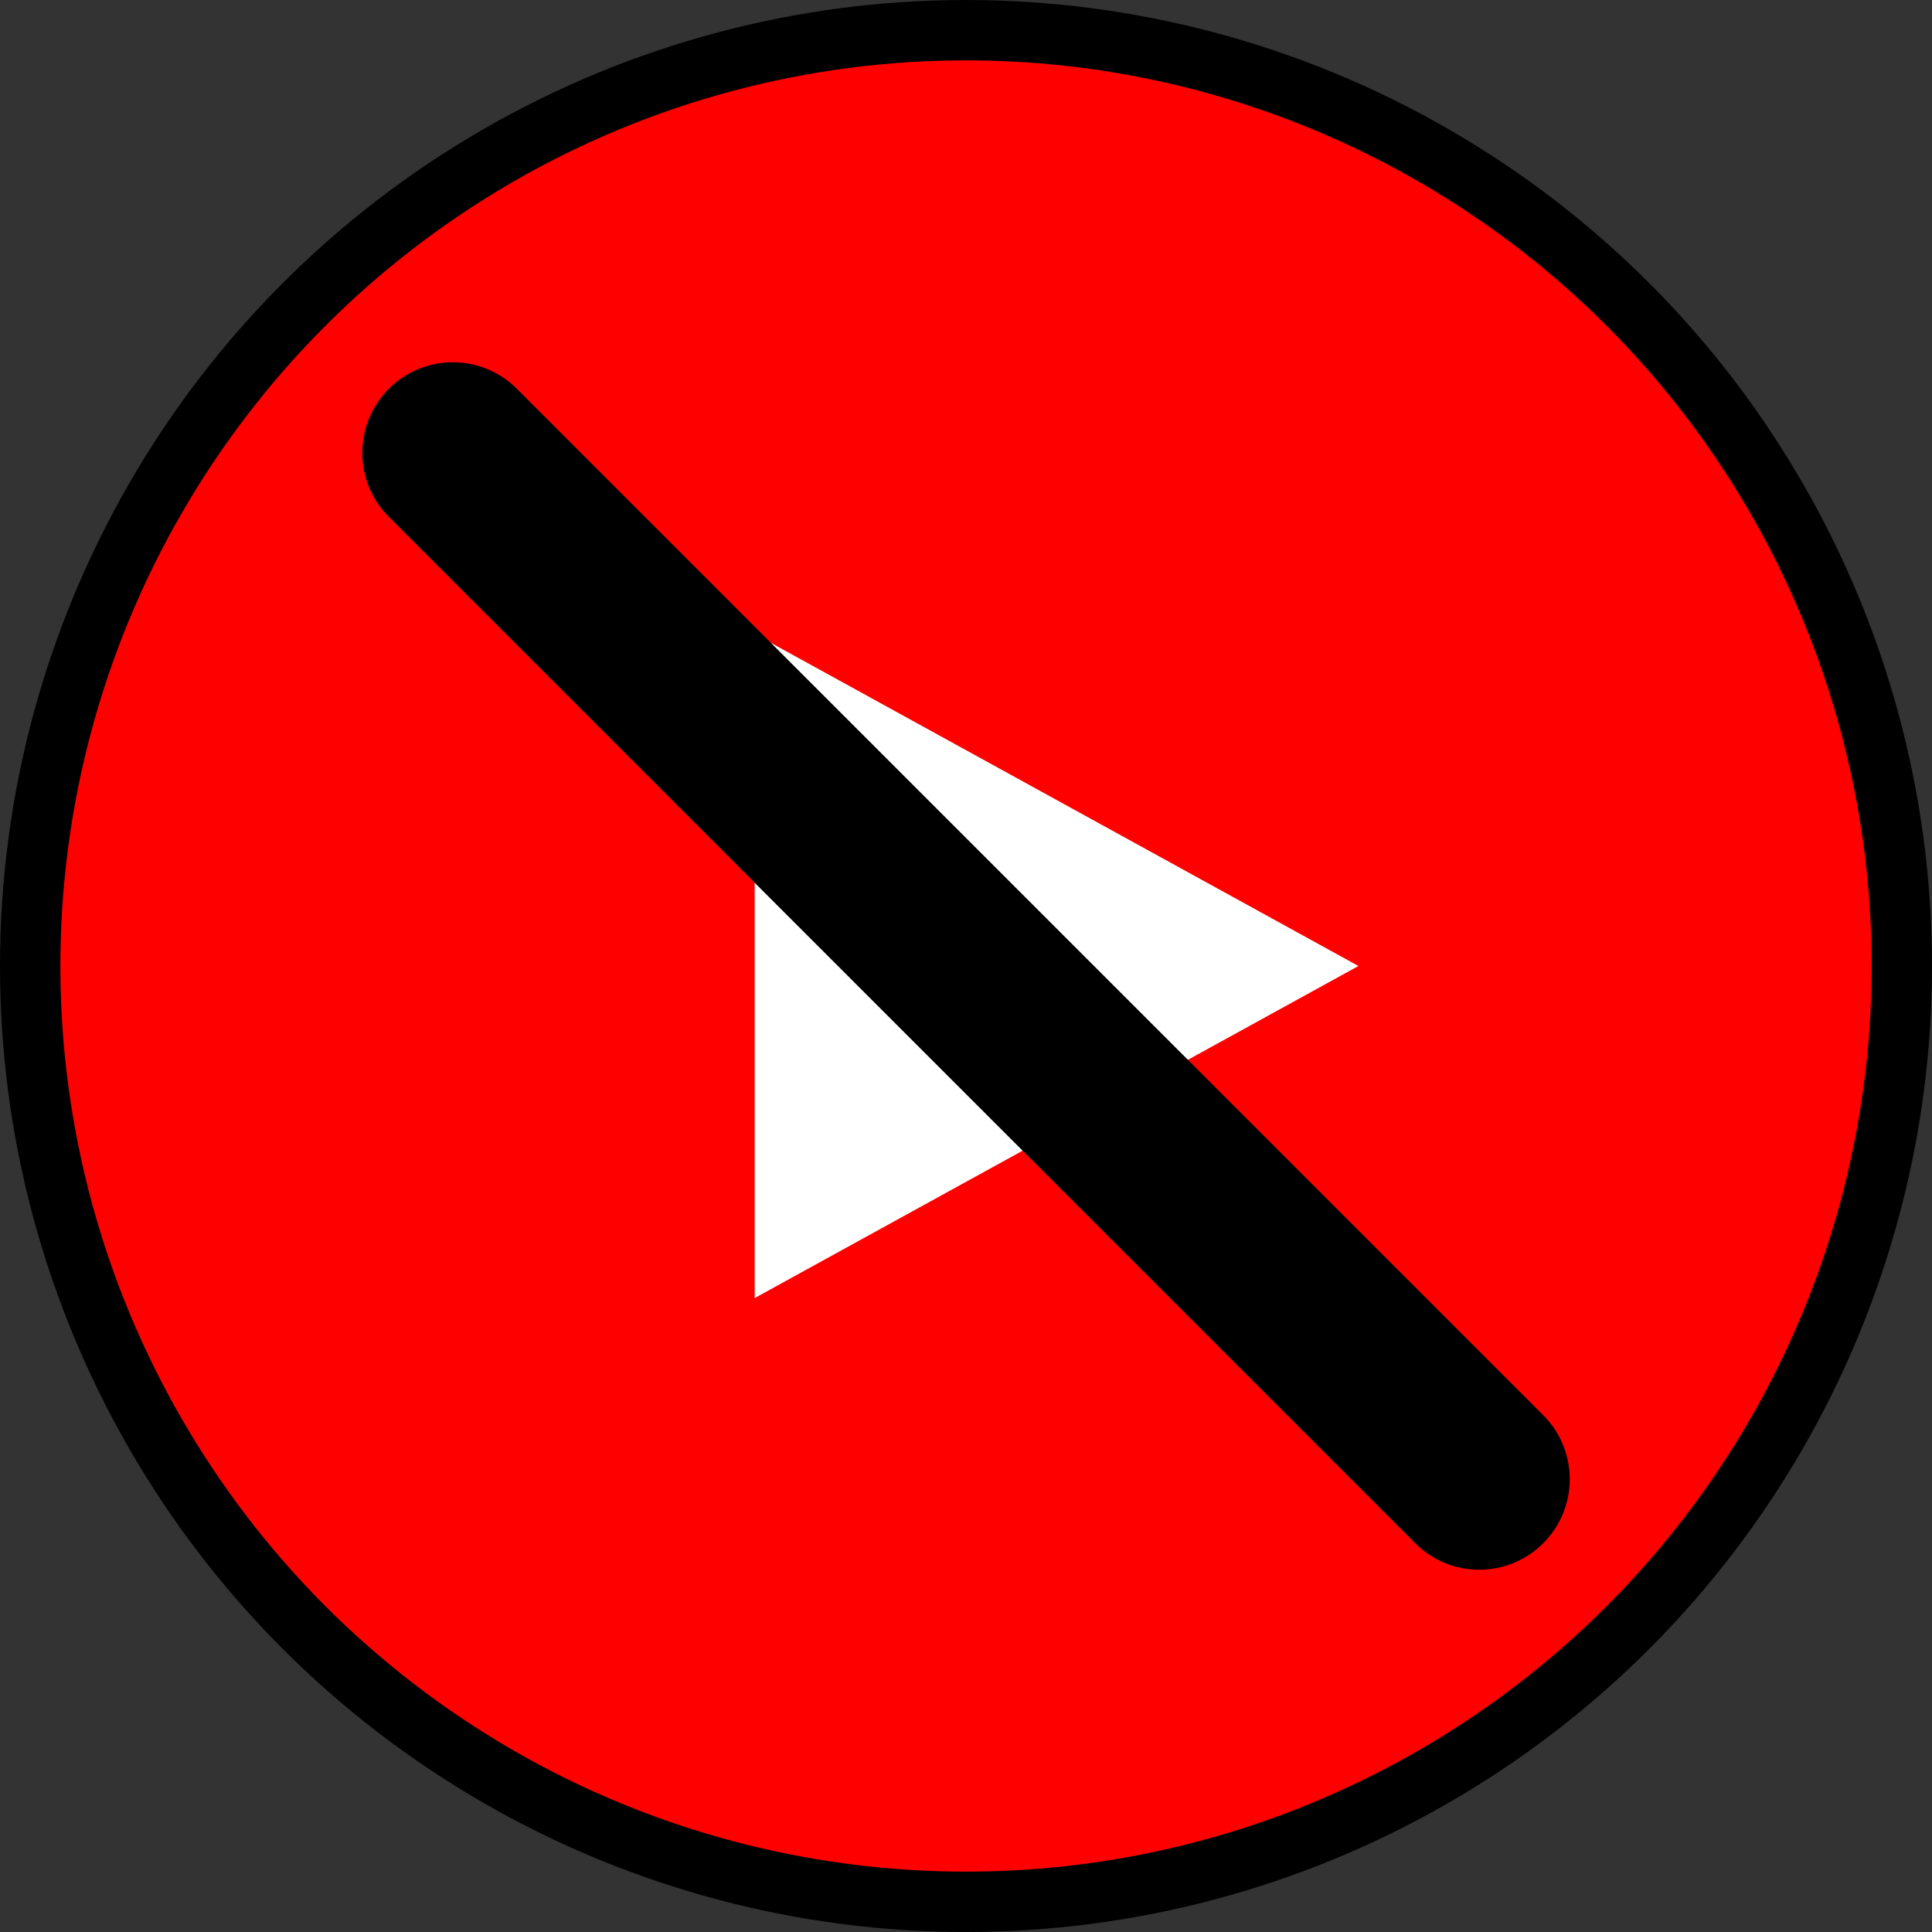 <svg width="48" height="48" viewBox="0 0 128 128" xmlns="http://www.w3.org/2000/svg">
  <rect x="0" y="0" width="128" height="128" fill="#333333" stroke="none"/>
  <circle cx="64" cy="64" r="62" fill="#FF0000" stroke="#000" stroke-width="4"></circle>
  <polygon points="50,42 50,86 90,64" fill="#FFF"></polygon>
  <line x1="30" y1="30" x2="98" y2="98" stroke="#000" stroke-width="12" stroke-linecap="round"></line>
</svg>
